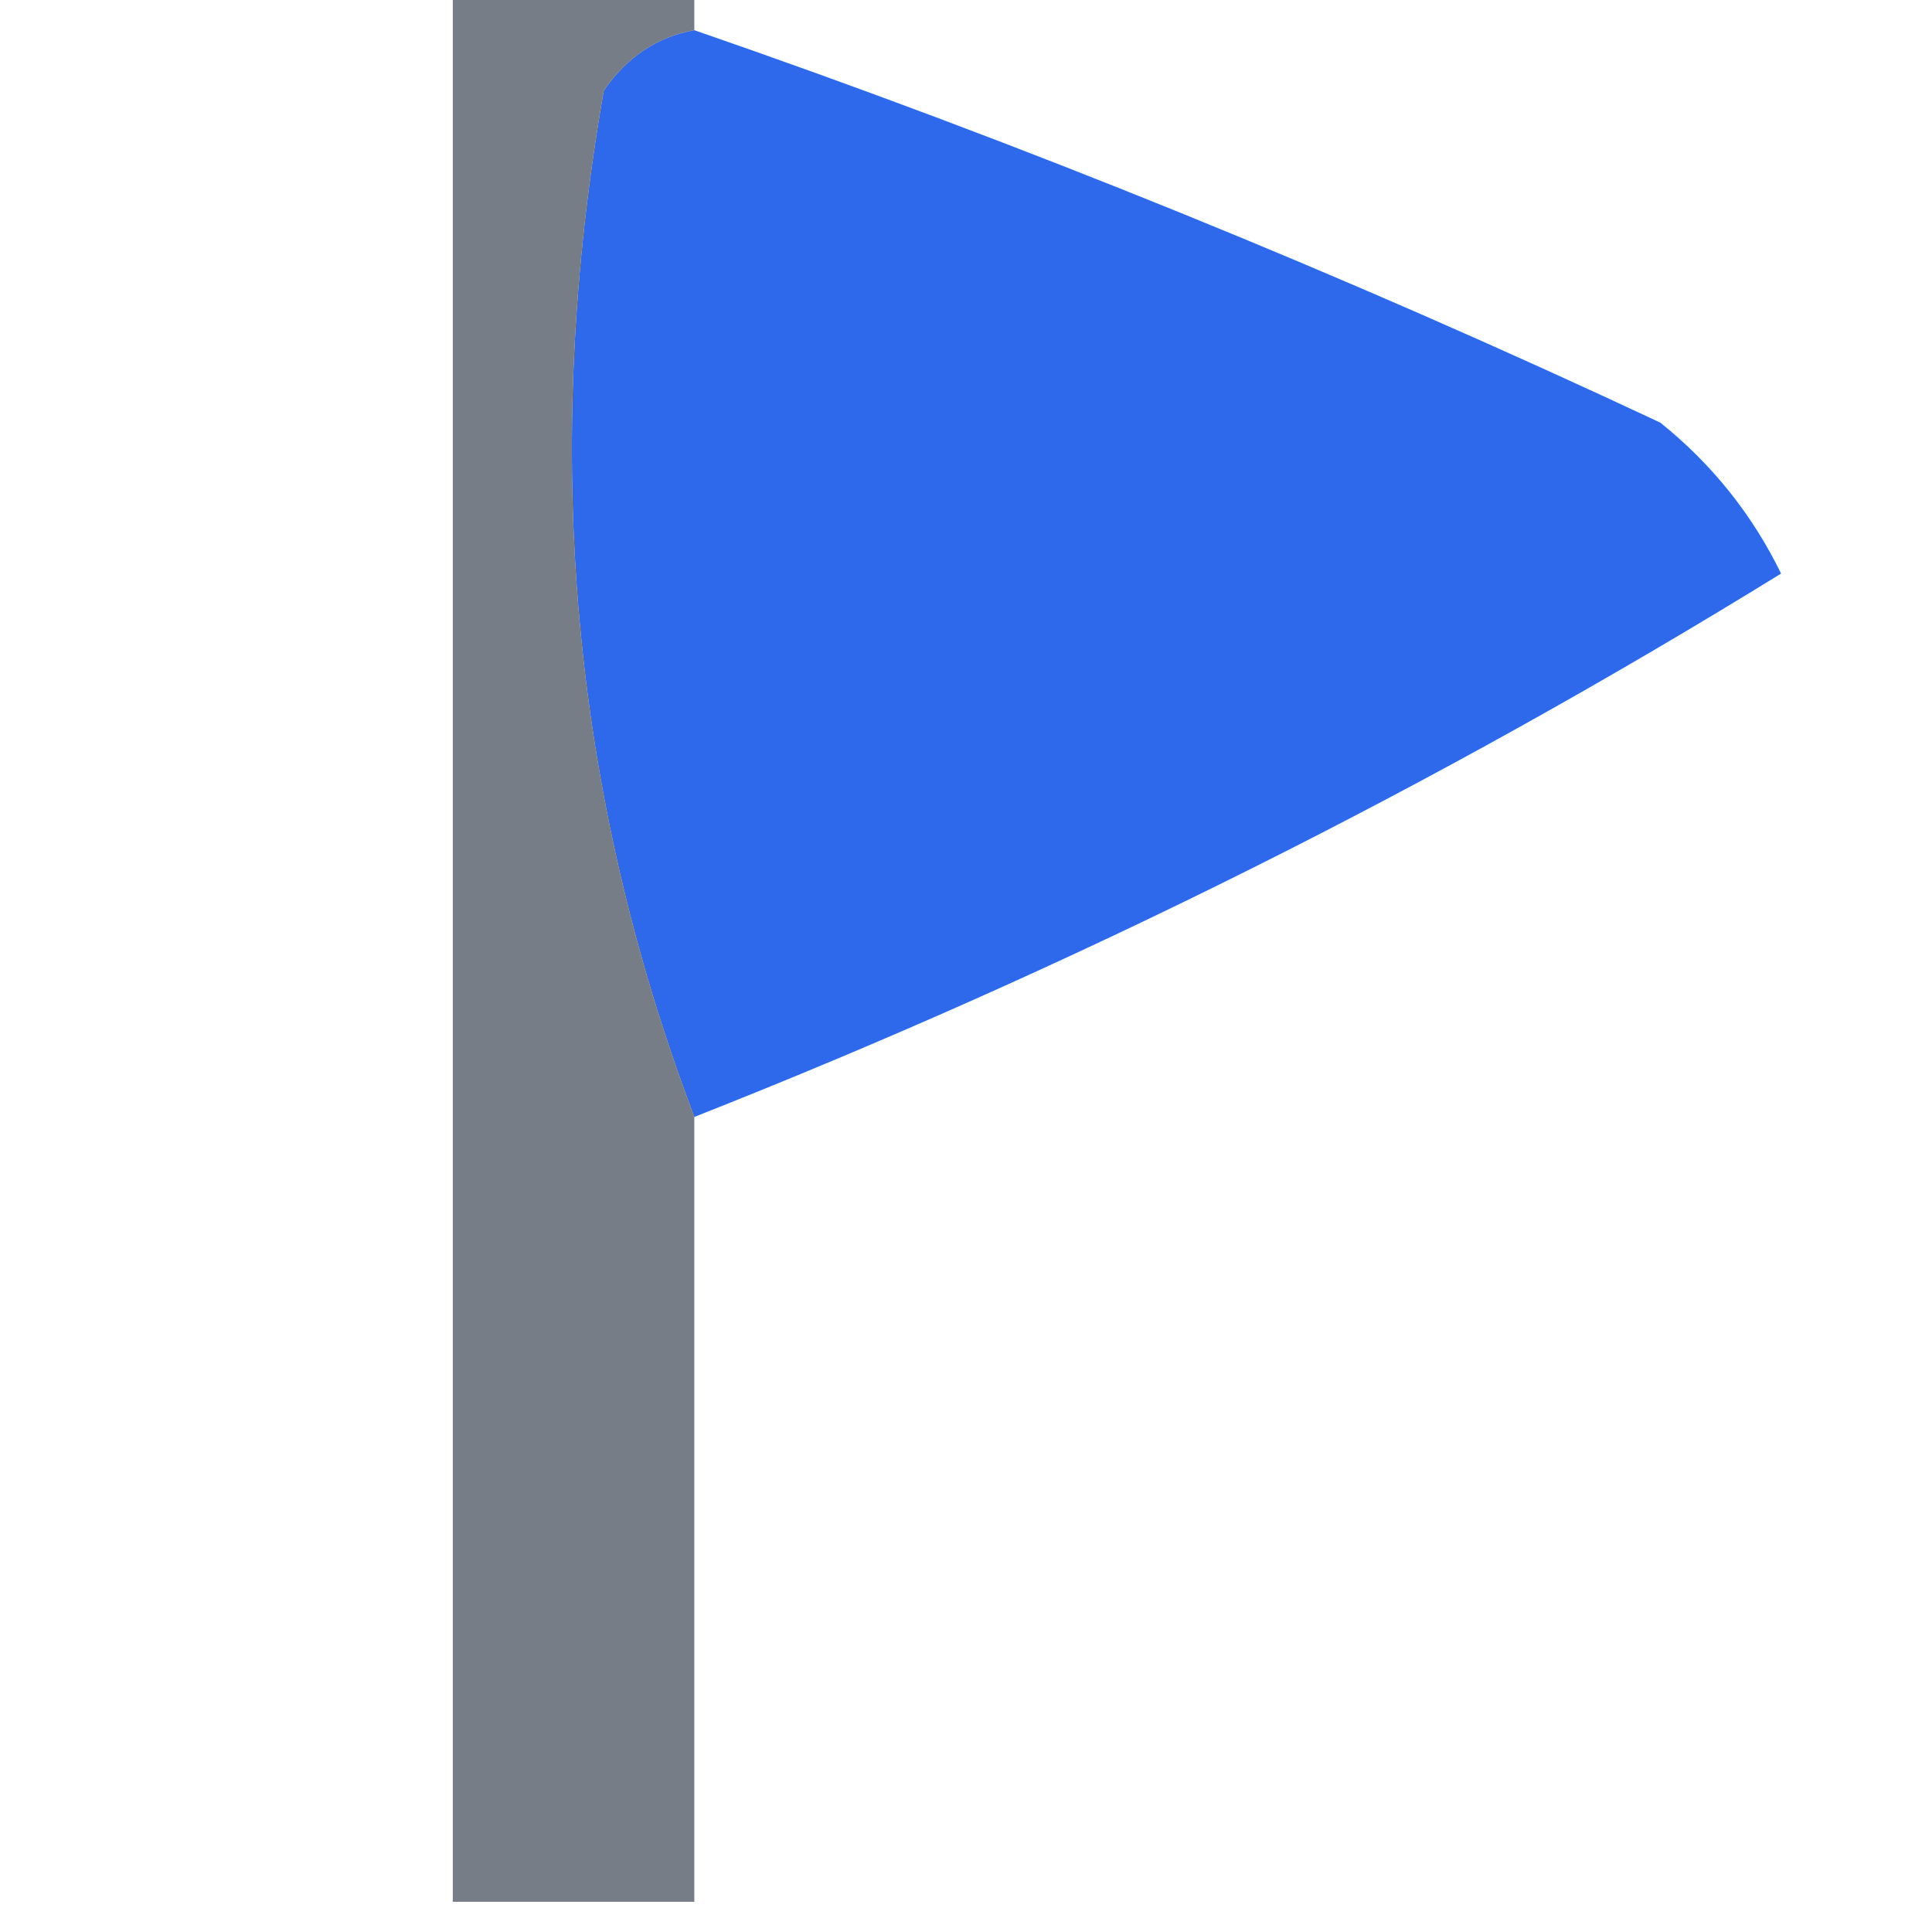 <?xml version="1.0" encoding="UTF-8"?>
<!DOCTYPE svg PUBLIC "-//W3C//DTD SVG 1.1//EN" "http://www.w3.org/Graphics/SVG/1.1/DTD/svg11.dtd">
<svg xmlns="http://www.w3.org/2000/svg" version="1.1" width="32px" height="32px" style="shape-rendering:geometricPrecision; text-rendering:geometricPrecision; image-rendering:optimizeQuality; fill-rule:evenodd; clip-rule:evenodd" xmlns:xlink="http://www.w3.org/1999/xlink">
<g><path style="opacity:0.912" fill="#6a717c" d="M 7.5,-0.5 C 8.833,-0.5 10.167,-0.5 11.5,-0.5C 11.5,-0.167 11.5,0.167 11.5,0.5C 10.883,0.611 10.383,0.944 10,1.5C 8.958,7.455 9.458,13.122 11.5,18.5C 11.5,22.833 11.5,27.167 11.5,31.5C 10.167,31.5 8.833,31.5 7.5,31.5C 7.5,20.833 7.5,10.167 7.5,-0.5 Z"/></g>
<g><path style="opacity:0.954" fill="#2563EB" d="M 11.5,0.5 C 16.915,2.371 22.248,4.538 27.5,7C 28.357,7.689 29.023,8.522 29.5,9.5C 23.822,13.005 17.822,16.006 11.5,18.5C 9.458,13.122 8.958,7.455 10,1.5C 10.383,0.944 10.883,0.611 11.5,0.5 Z"/></g>
</svg>
